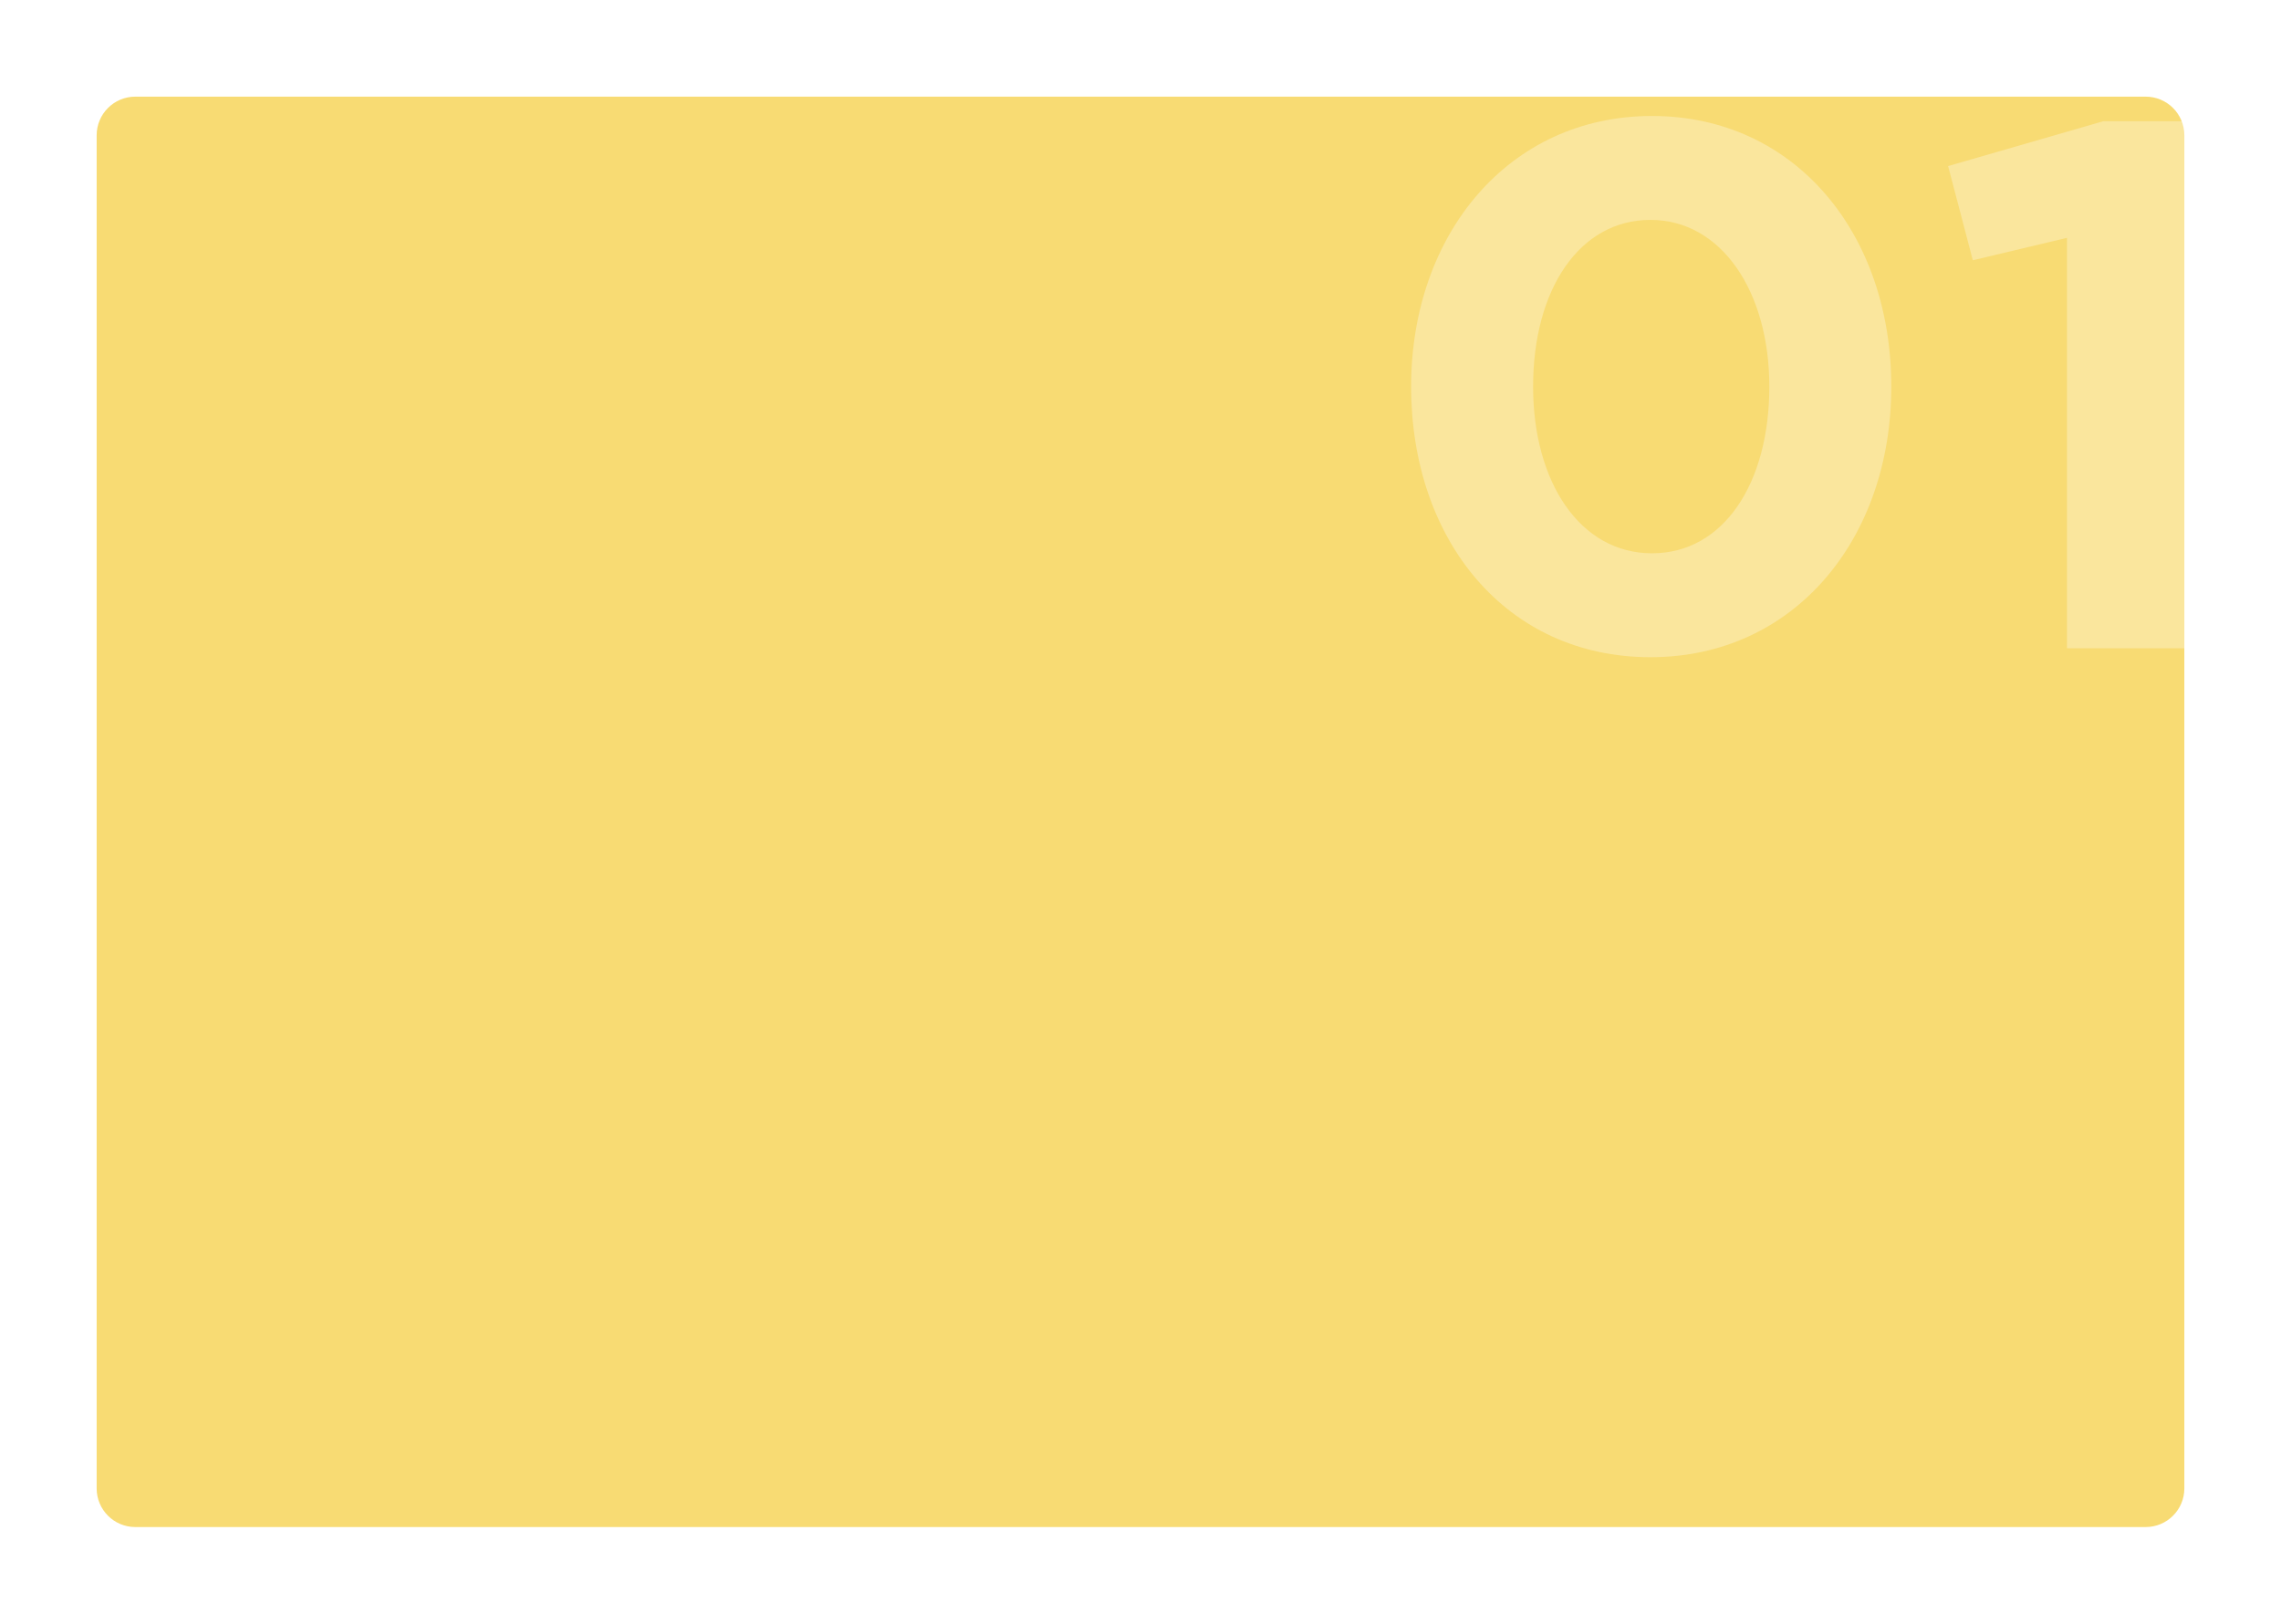 <svg width="472" height="336" viewBox="0 0 472 336" fill="none" xmlns="http://www.w3.org/2000/svg">
<g filter="url(#filter0_d_119_332)">
<path d="M20 24C20 19.582 23.582 16 28 16H444C448.418 16 452 19.582 452 24V304C452 308.418 448.418 312 444 312H28C23.582 312 20 308.418 20 304V24Z" fill="#F8DB73"/>
</g>
<g opacity="0.3">
<path d="M341.521 136C371.394 136 391.362 111.403 391.362 80C391.362 48.287 371.394 24 341.841 24C312.128 24 292 48.597 292 80C292 111.713 311.649 136 341.521 136ZM341.841 114.497C326.985 114.497 317.24 99.801 317.24 80C317.24 59.889 326.825 45.503 341.521 45.503C356.218 45.503 366.122 60.354 366.122 80C366.122 99.956 356.697 114.497 341.841 114.497Z" fill="white"/>
<path d="M427.719 134.144H452V25.083H435.227L403.118 34.365L408.229 53.856L427.719 49.215V134.144Z" fill="white"/>
</g>
<defs>
<filter id="filter0_d_119_332" x="0" y="0" width="472" height="336" filterUnits="userSpaceOnUse" color-interpolation-filters="sRGB">
<feFlood flood-opacity="0" result="BackgroundImageFix"/>
<feColorMatrix in="SourceAlpha" type="matrix" values="0 0 0 0 0 0 0 0 0 0 0 0 0 0 0 0 0 0 127 0" result="hardAlpha"/>
<feOffset dy="4"/>
<feGaussianBlur stdDeviation="10"/>
<feColorMatrix type="matrix" values="0 0 0 0 0.646 0 0 0 0 0.646 0 0 0 0 0.646 0 0 0 0.25 0"/>
<feBlend mode="normal" in2="BackgroundImageFix" result="effect1_dropShadow_119_332"/>
<feBlend mode="normal" in="SourceGraphic" in2="effect1_dropShadow_119_332" result="shape"/>
</filter>
</defs>
</svg>
